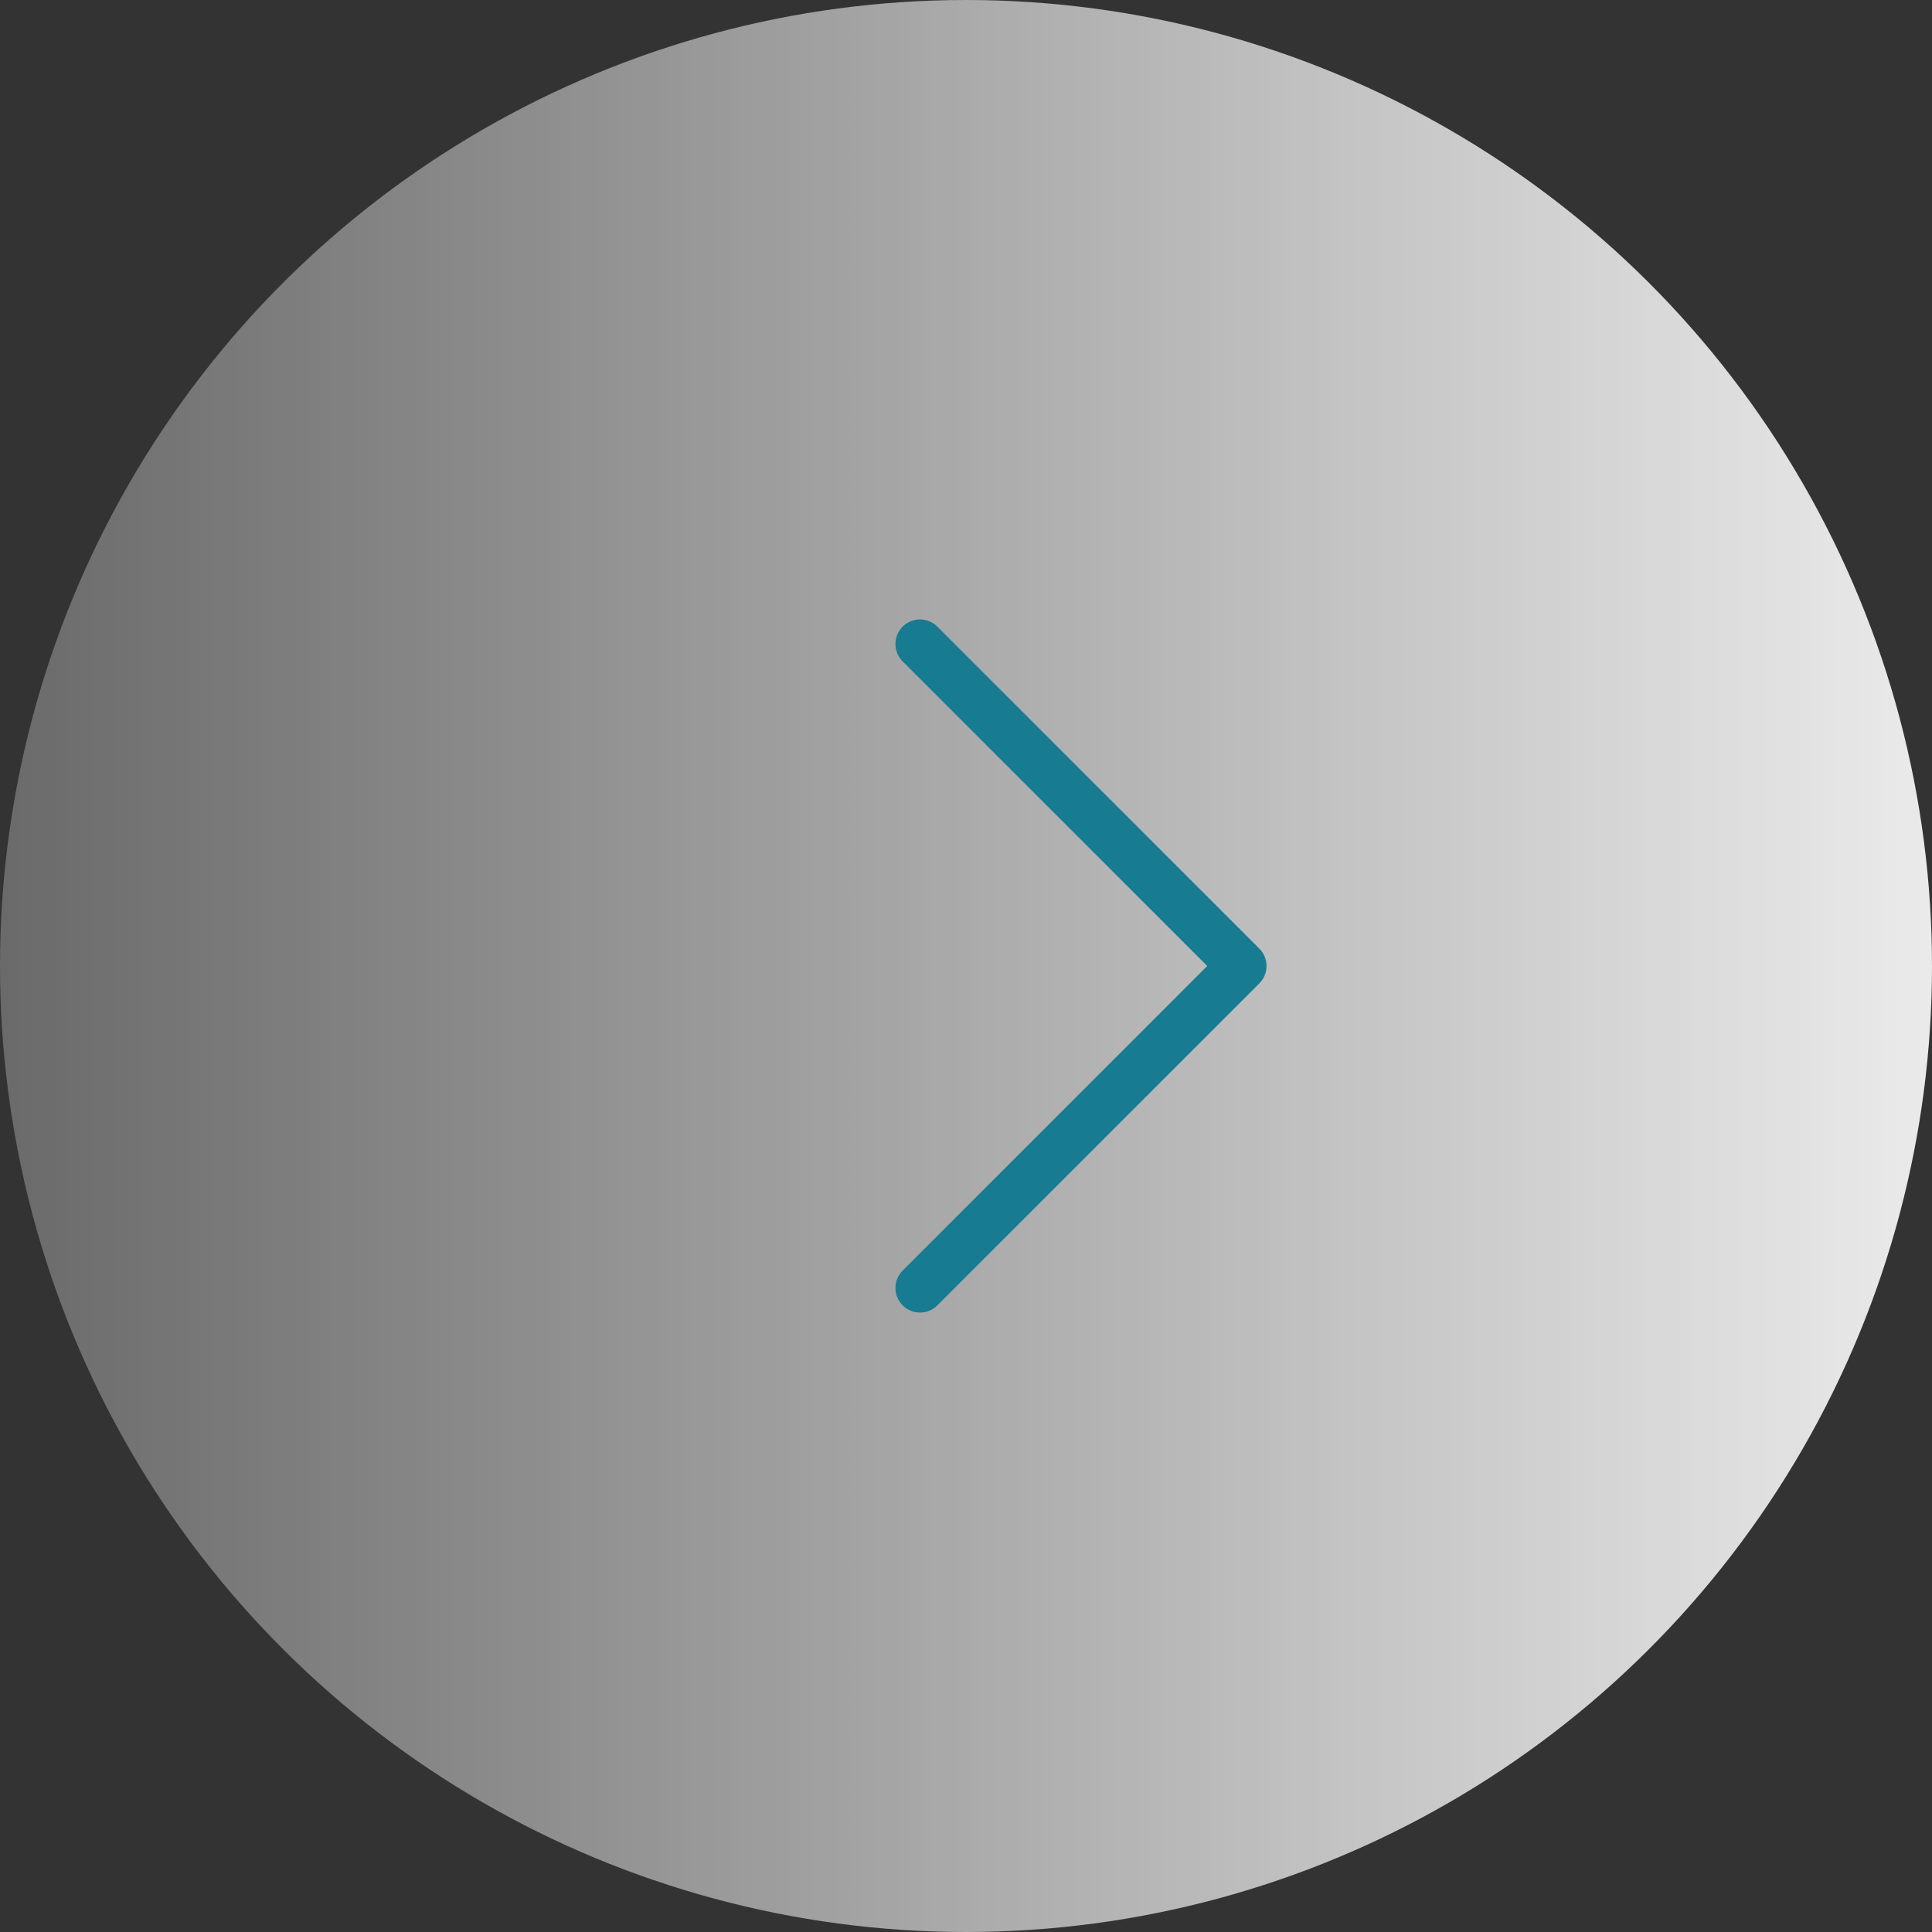 <svg width="59" height="59" viewBox="0 0 59 59" fill="none" xmlns="http://www.w3.org/2000/svg">
<rect x="0" y="0" width="59" height="59" fill="#333333" stroke="none"/>
<circle cx="29.5" cy="29.5" r="29.5" transform="matrix(-1.19249e-08 -1 -1 1.19249e-08 59 59)" fill="url(#paint0_linear_713_13)" fill-opacity="0.9"/>
<path d="M28.095 39.333L37.928 29.5L28.095 19.667" stroke="#177B91" stroke-width="1.5" stroke-linecap="round" stroke-linejoin="round"/>
<defs>
<linearGradient id="paint0_linear_713_13" x1="29.5" y1="0" x2="29.5" y2="59" gradientUnits="userSpaceOnUse">
<stop stop-color="white"/>
<stop offset="1" stop-color="white" stop-opacity="0.3"/>
</linearGradient>
</defs>
</svg>
